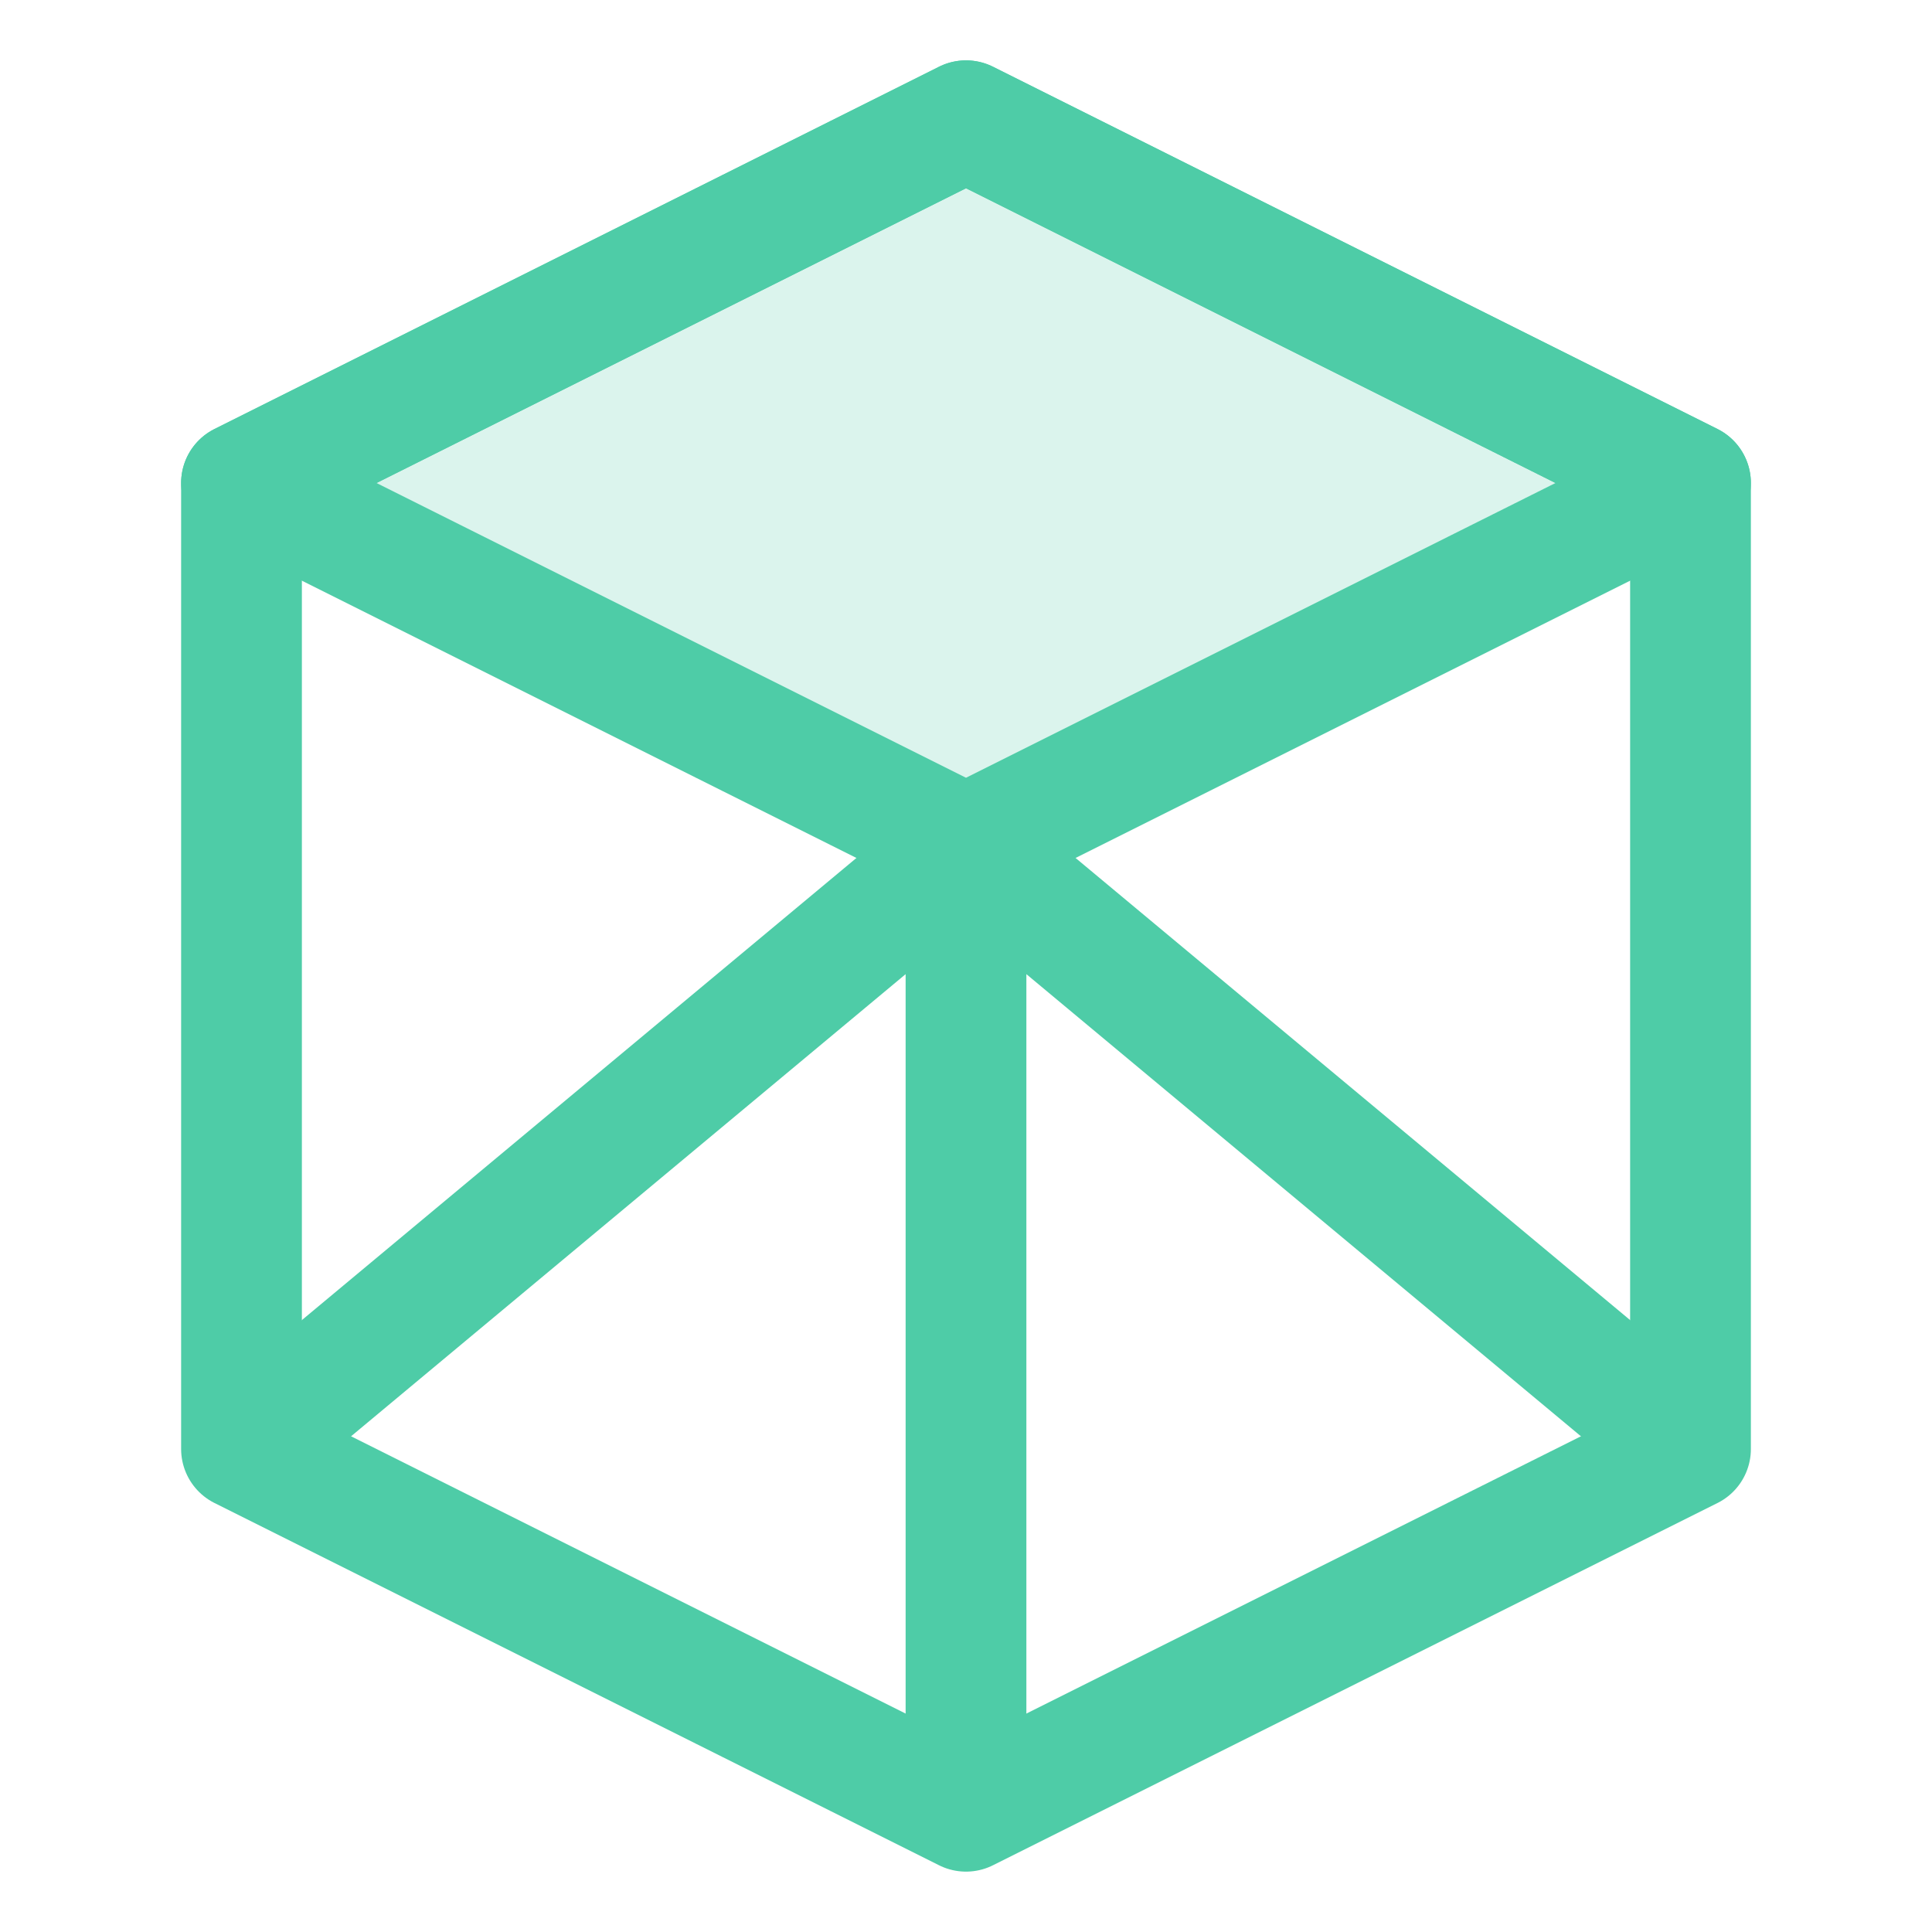 <svg width="32" height="32" viewBox="0 0 32 32" fill="none" xmlns="http://www.w3.org/2000/svg">
  <path d="M16 2L4 8V24L16 30L28 24V8L16 2Z" stroke="#4ECCA7" stroke-width="2" stroke-linejoin="round"/>
  <path d="M16 2L28 8L16 14L4 8L16 2Z" fill="#4ECCA7" fill-opacity="0.2" stroke="#4ECCA7" stroke-width="2" stroke-linejoin="round"/>
  <path d="M16 30V14M28 24L16 14M4 24L16 14" stroke="#4ECCA7" stroke-width="2" stroke-linejoin="round"/>
</svg>